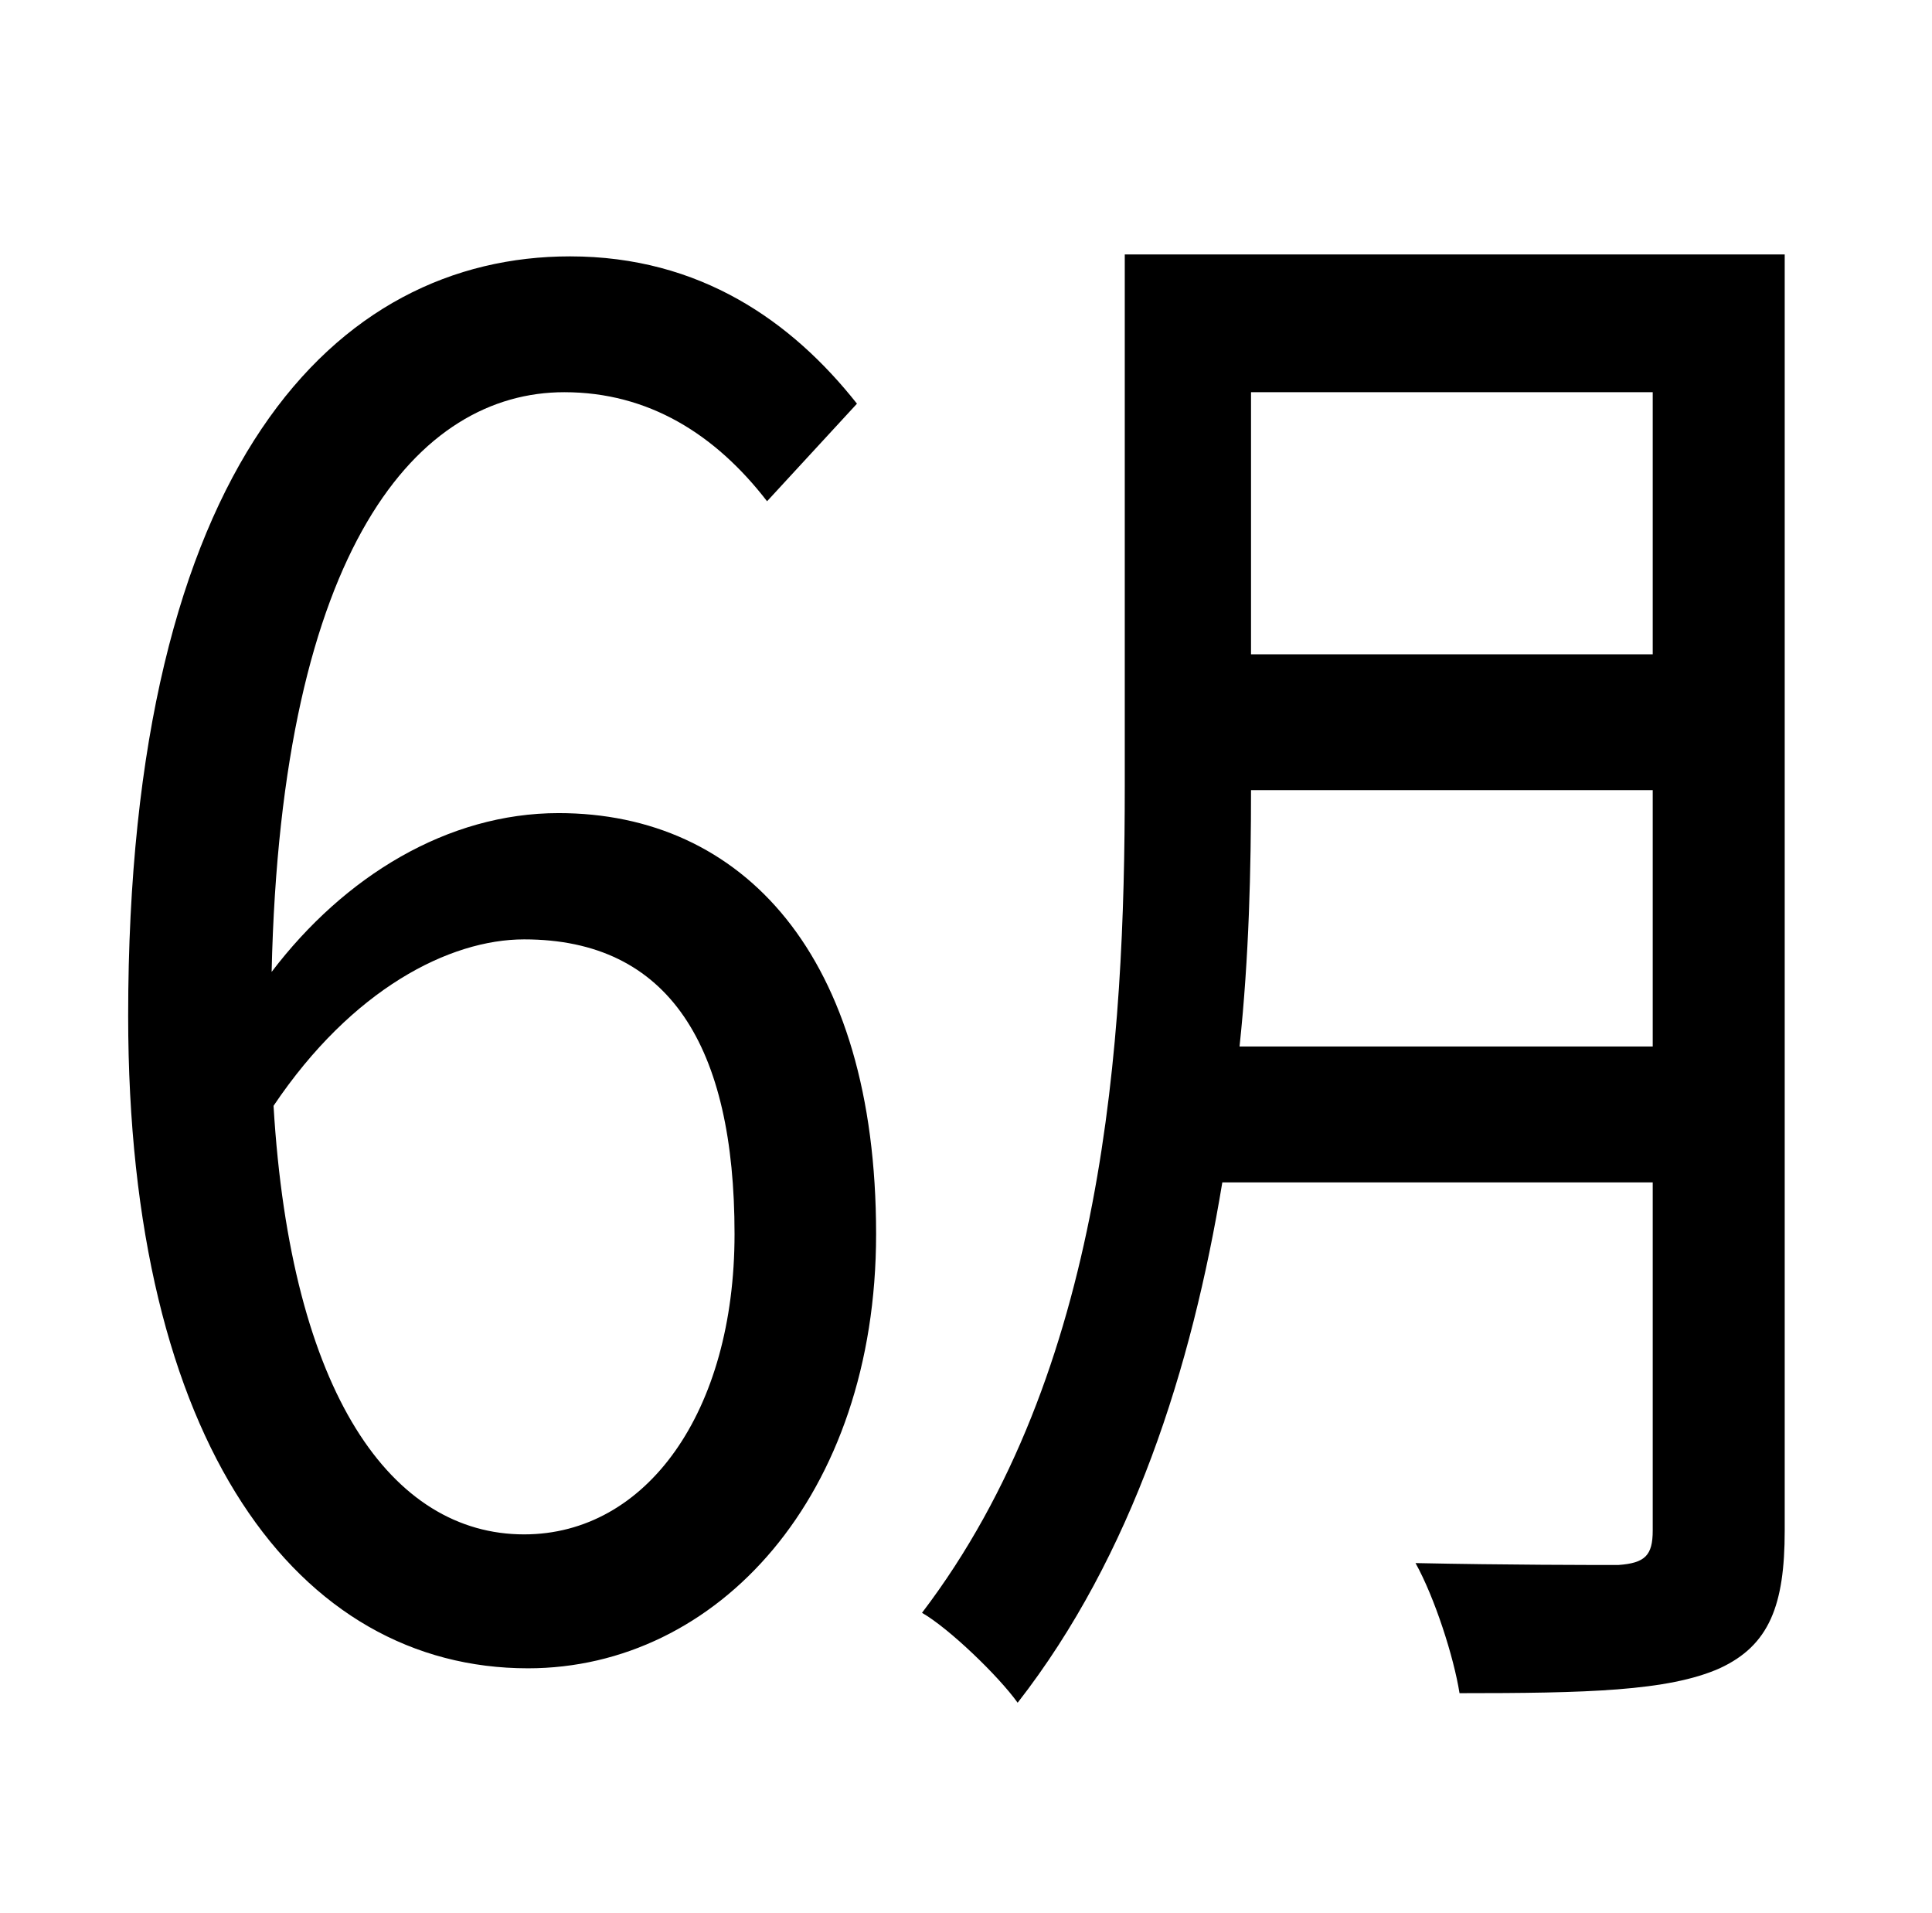 <?xml version="1.0" standalone="no"?>
<!DOCTYPE svg PUBLIC "-//W3C//DTD SVG 1.1//EN" "http://www.w3.org/Graphics/SVG/1.1/DTD/svg11.dtd" >
<svg xmlns="http://www.w3.org/2000/svg" xmlns:xlink="http://www.w3.org/1999/xlink" version="1.1" viewBox="-10 0 1010 1000">
   <path fill="currentColor"
d="M264 802c64 0 110 -64 110 -157c0 -98 -34 -154 -110 -154c-39 0 -90 26 -131 87c9 151 62 224 131 224zM438 211l-47 51c-27 -35 -62 -57 -106 -57c-76 0 -148 80 -153 303c38 -50 92 -83 150 -83c96 0 166 74 166 220c0 137 -83 227 -182 227
c-120 0 -209 -117 -209 -341c0 -289 109 -397 231 -397c68 0 116 34 150 77zM638 547h216v-134h-210c0 41 -1 87 -6 134zM854 205h-210v137h210v-137zM923 133v667c0 39 -8 60 -34 72c-27 12 -70 13 -136 13c-3 -19 -13 -50 -23 -68c47 1 93 1 106 1c14 -1 18 -5 18 -18
v-182h-225c-16 97 -47 195 -107 272c-10 -14 -36 -39 -50 -47c96 -126 106 -300 106 -432v-278h345z" />
</svg>
